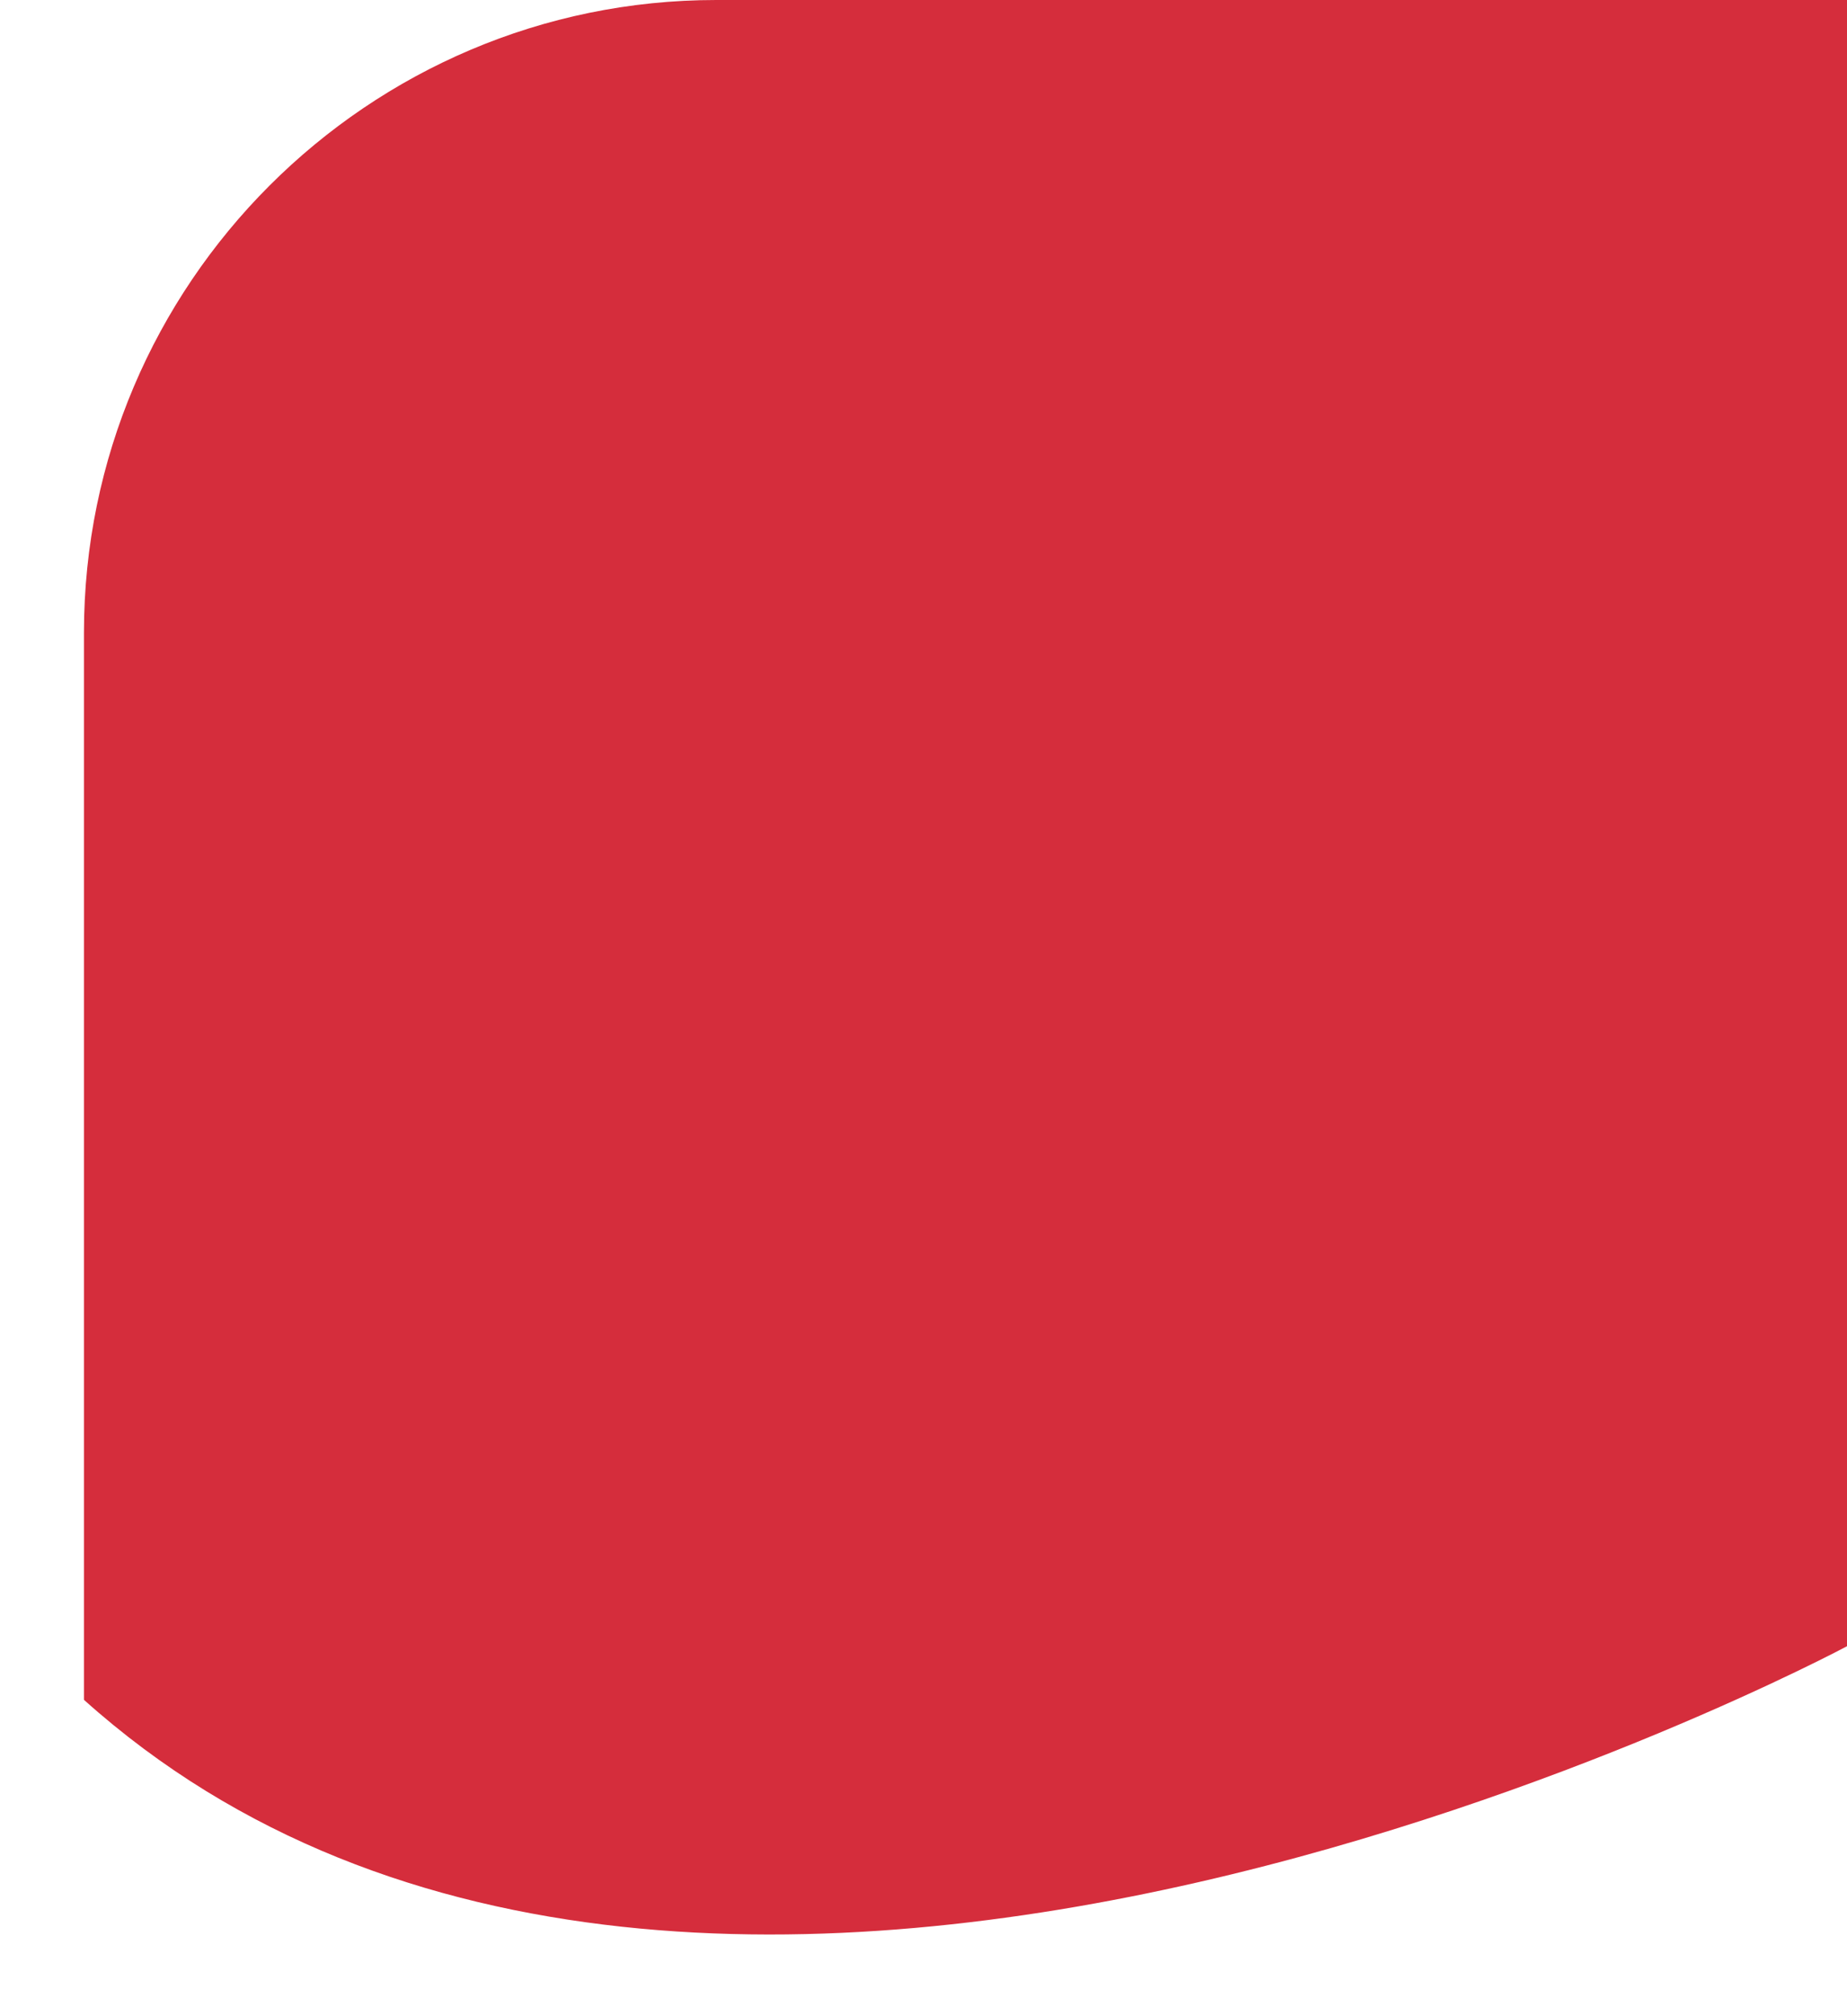 <svg width="11" height="12" viewBox="0 0 11 12" fill="none" xmlns="http://www.w3.org/2000/svg">
<path d="M4.266 0H11V9.798C11 9.798 4.202 13.436 0.5 10.117V3.766C0.5 1.691 2.191 0 4.266 0Z" fill="#D52D3C"/>
</svg>
